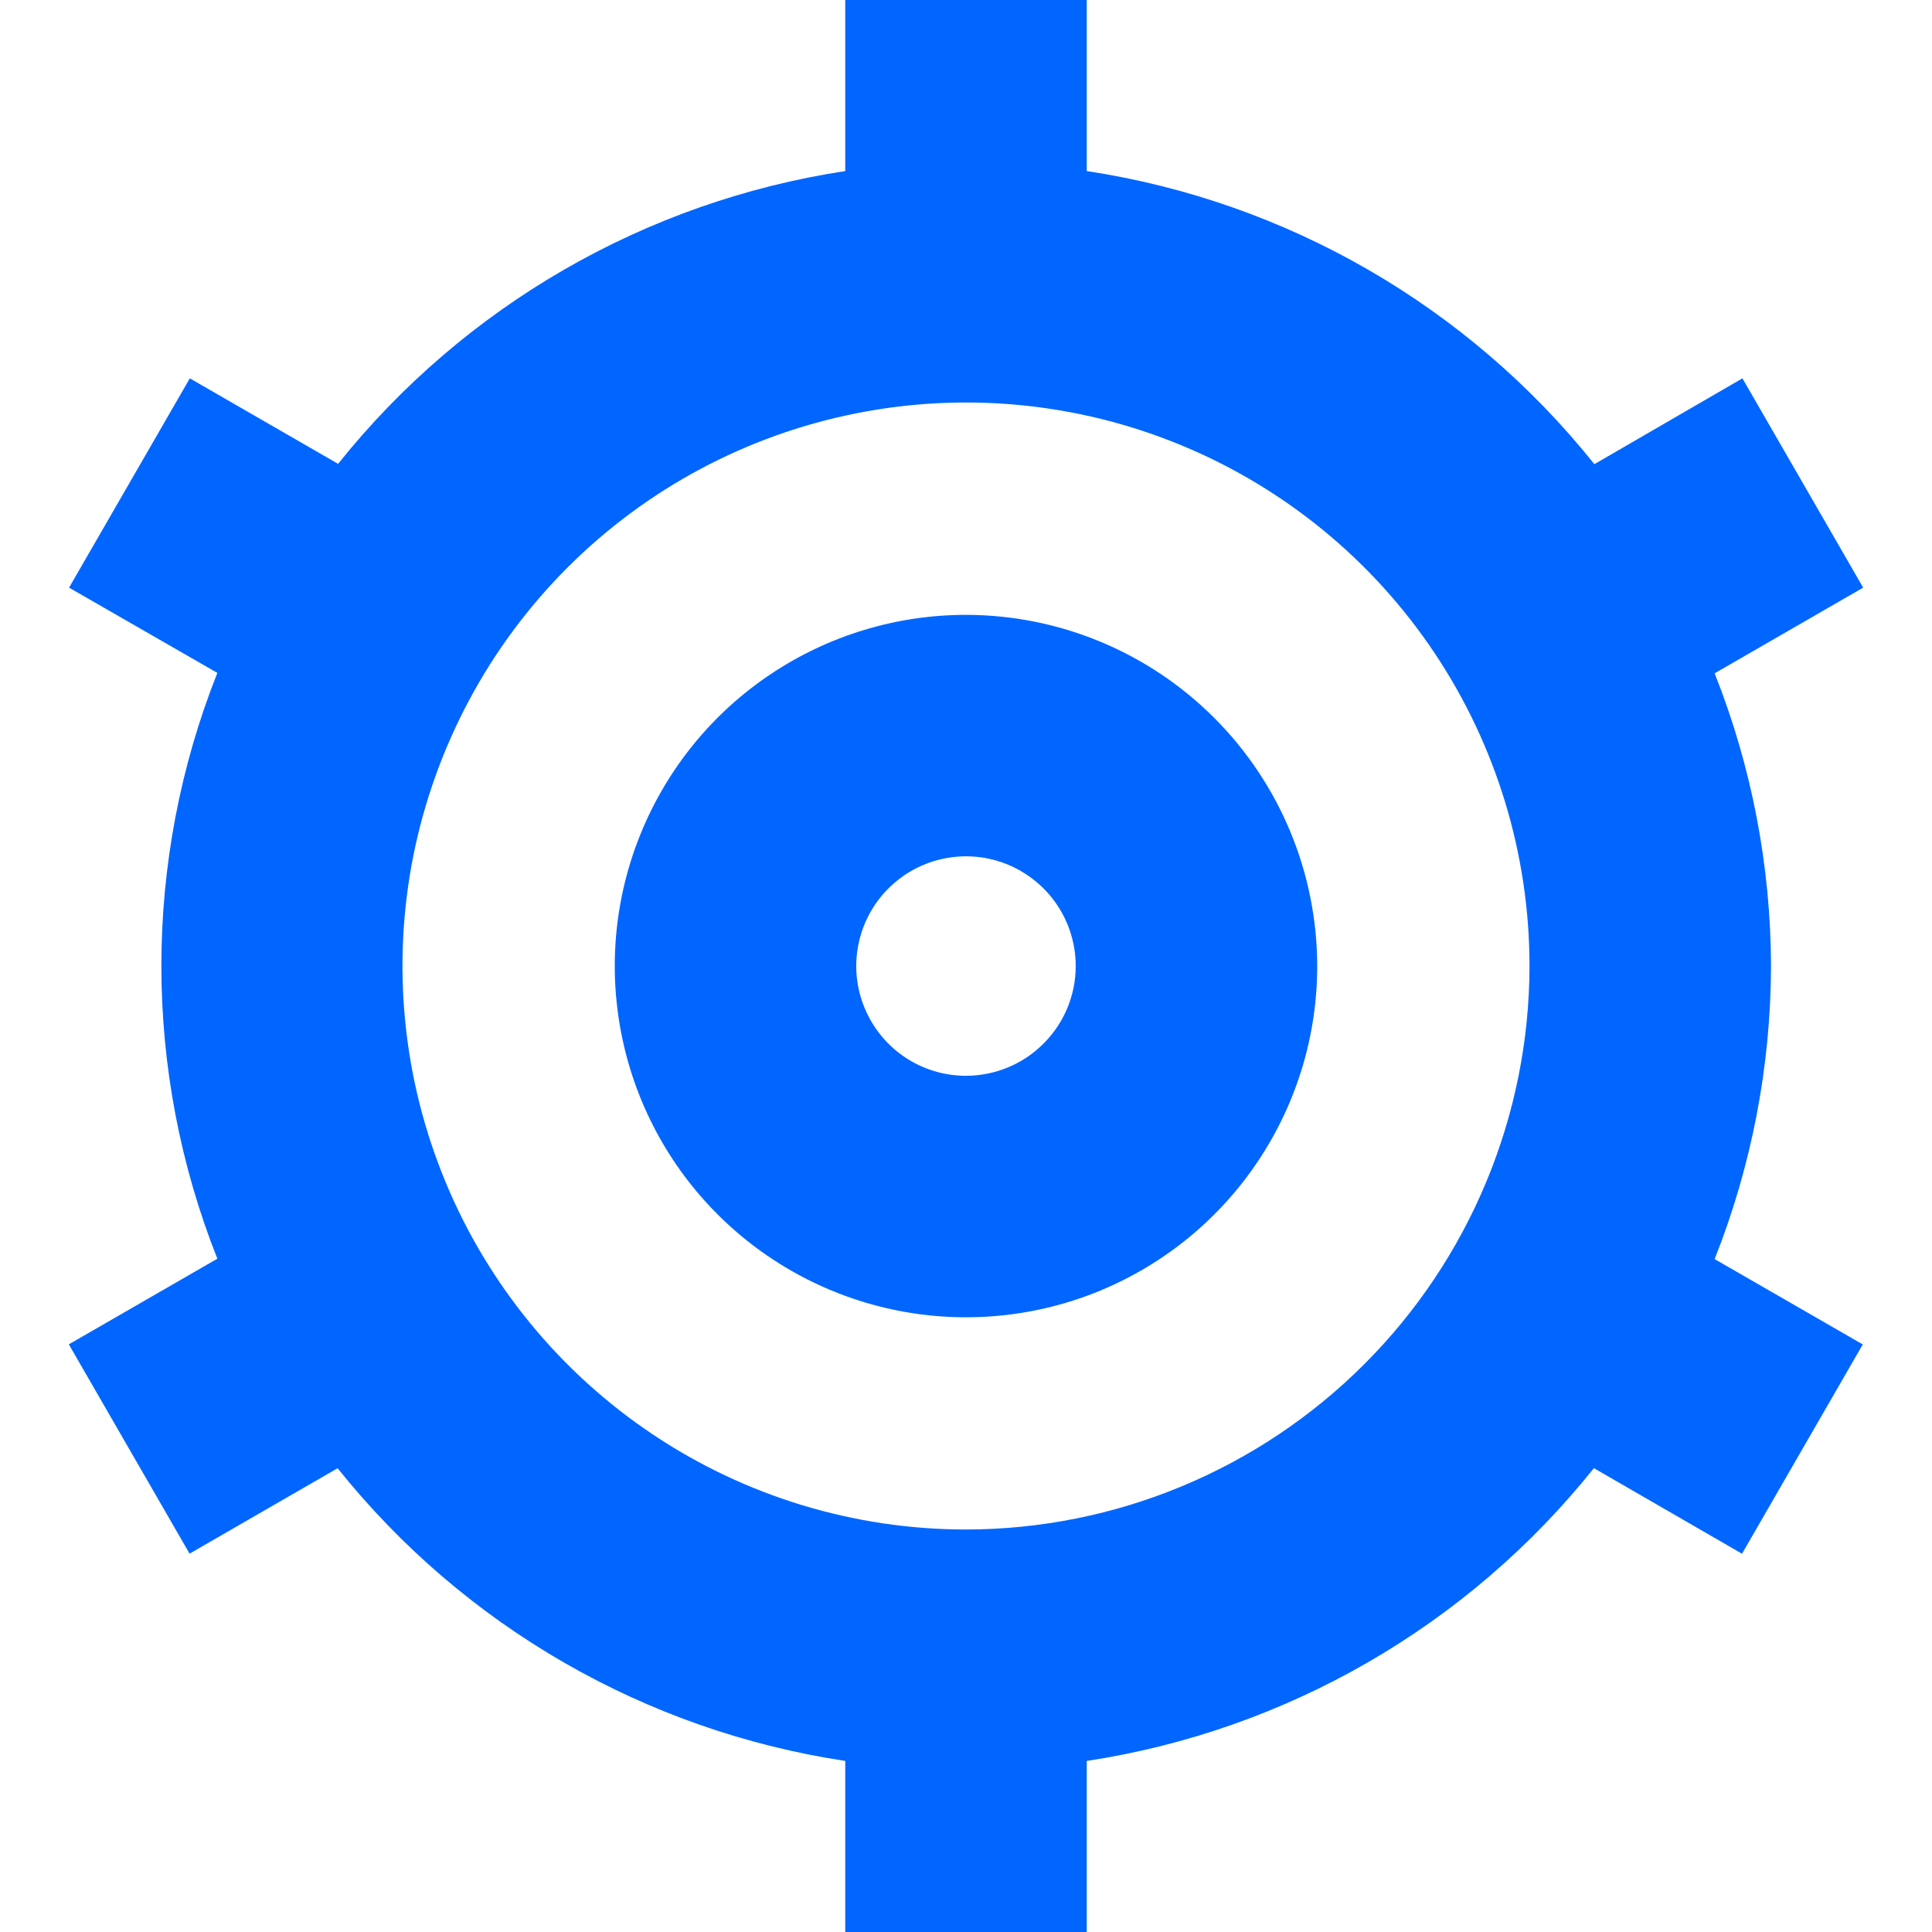 <svg viewBox="0 0 24 24" fill="none" xmlns="http://www.w3.org/2000/svg" xmlns:anim="http://www.w3.org/2000/anim" anim="" anim:transform-origin="50% 50%" anim:duration="1" anim:ease="ease-in-out">
    <g id="fi-bs-settings" clip-path="url(#clip0_258_1458)">
        <path id="Vector" d="M12 7.638C11.137 7.638 10.293 7.894 9.576 8.373C8.858 8.852 8.299 9.534 7.969 10.331C7.639 11.128 7.552 12.005 7.721 12.852C7.889 13.698 8.304 14.476 8.915 15.086C9.525 15.696 10.302 16.111 11.149 16.28C11.995 16.448 12.872 16.362 13.669 16.032C14.467 15.701 15.148 15.142 15.627 14.425C16.107 13.707 16.363 12.864 16.363 12.001C16.361 10.844 15.901 9.735 15.083 8.917C14.265 8.099 13.156 7.639 12 7.638ZM12 13.364C11.73 13.364 11.467 13.284 11.242 13.134C11.018 12.984 10.844 12.771 10.741 12.522C10.637 12.273 10.61 11.999 10.663 11.735C10.716 11.47 10.845 11.227 11.036 11.037C11.227 10.846 11.469 10.716 11.734 10.664C11.998 10.611 12.272 10.638 12.521 10.741C12.77 10.845 12.983 11.019 13.133 11.243C13.283 11.468 13.363 11.731 13.363 12.001C13.363 12.362 13.219 12.709 12.963 12.964C12.708 13.22 12.361 13.363 12 13.364Z" fill="#0066FF"></path>
        <path id="Vector_2" d="M22 12C21.997 10.755 21.759 9.521 21.3 8.364L23.145 7.3L21.645 4.7L19.806 5.766C18.237 3.803 15.985 2.502 13.5 2.125V0H10.5V2.125C8.018 2.503 5.768 3.801 4.2 5.762L2.358 4.7L0.858 7.3L2.7 8.359C1.773 10.696 1.773 13.299 2.7 15.636L0.855 16.7L2.355 19.3L4.194 18.239C5.764 20.201 8.016 21.499 10.5 21.875V24H13.5V21.875C15.982 21.497 18.232 20.199 19.8 18.238L21.64 19.301L23.14 16.701L21.3 15.641C21.759 14.482 21.997 13.247 22 12ZM12 19C10.616 19 9.262 18.59 8.111 17.82C6.96 17.051 6.063 15.958 5.533 14.679C5.003 13.4 4.864 11.992 5.134 10.634C5.405 9.277 6.071 8.029 7.05 7.05C8.029 6.071 9.276 5.405 10.634 5.135C11.992 4.864 13.4 5.003 14.679 5.533C15.958 6.063 17.051 6.96 17.82 8.111C18.589 9.262 19 10.616 19 12C18.998 13.856 18.259 15.635 16.947 16.947C15.635 18.259 13.856 18.998 12 19Z" fill="#0066FF"></path>
    </g>
    <defs>
        <clipPath id="clip0_258_1458">
            <rect width="24" height="24" fill="white"></rect>
        </clipPath>
    </defs>
</svg>